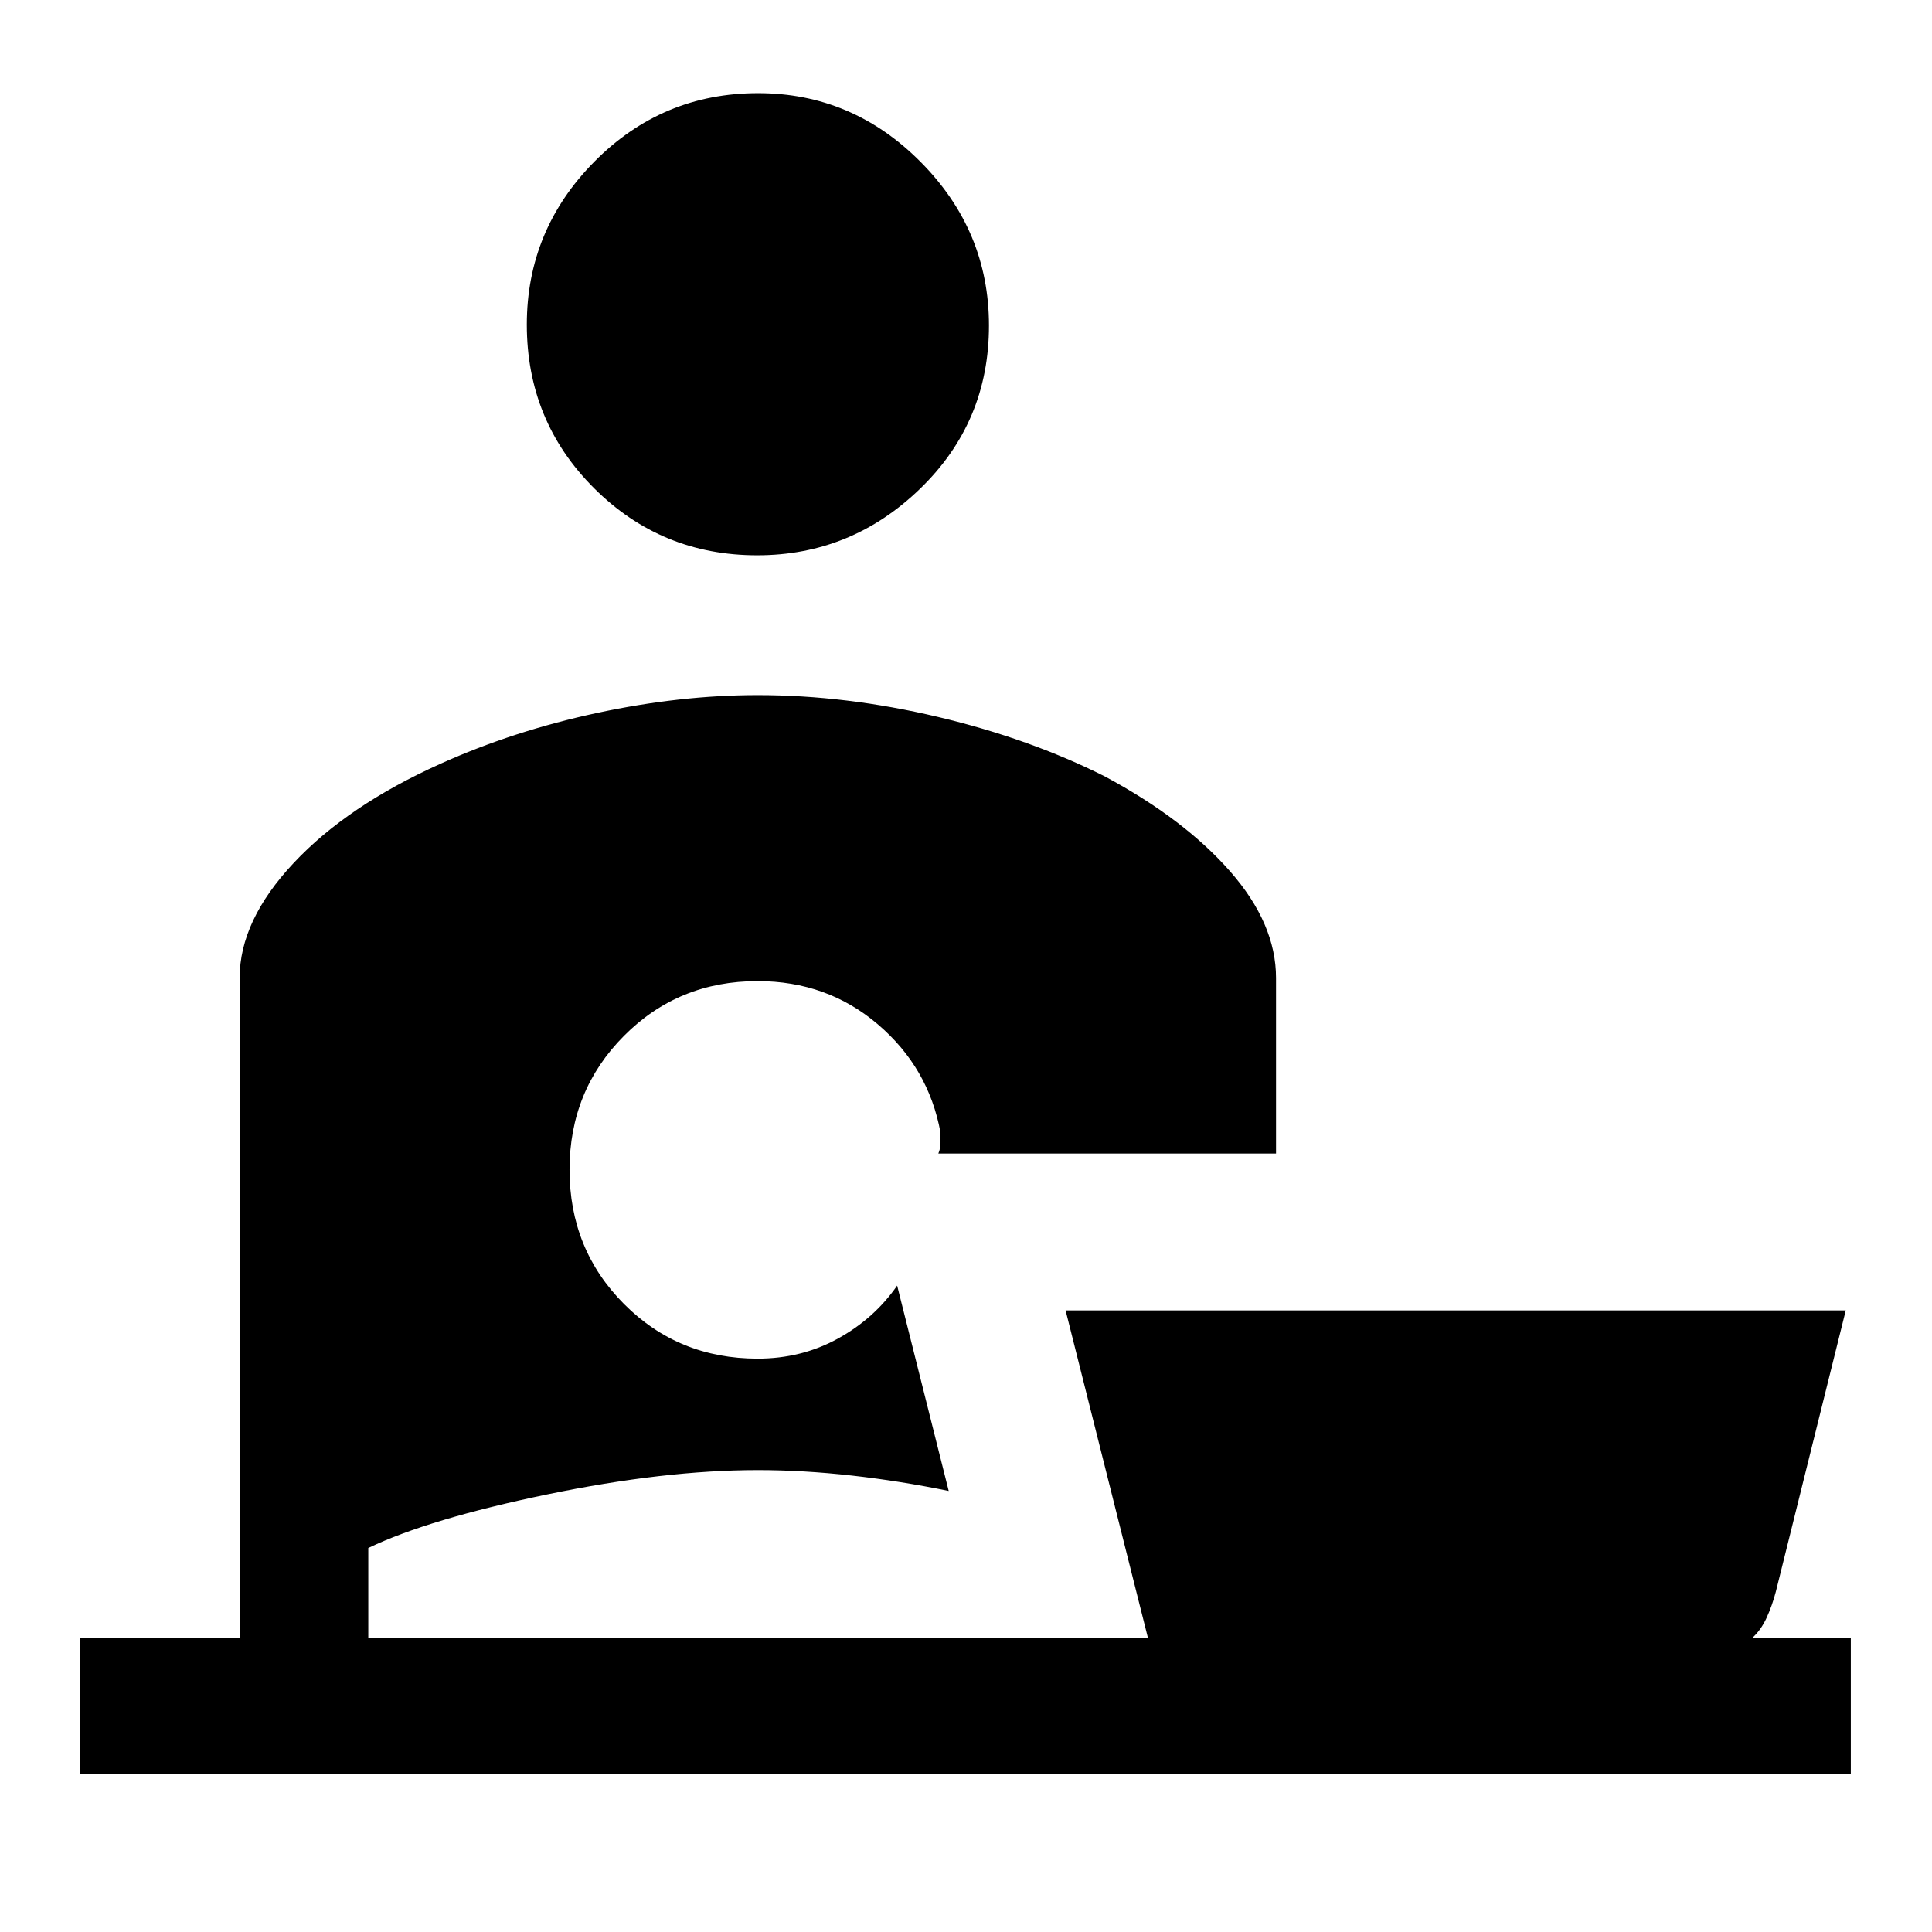 <svg xmlns="http://www.w3.org/2000/svg" height="40" viewBox="0 -960 960 960" width="40"><path d="M376.23-684.08q-47.61 0-81.04-33.34-33.42-33.35-33.42-81.27 0-47.13 33.66-81.08 33.66-33.95 81.27-33.95 46.81 0 80.76 34.19 33.95 34.18 33.95 81.31 0 47.93-34.18 81.03-34.19 33.11-81 33.11ZM39.67-78.67v-67.25h79.41v-328.16q0-28.45 26.78-57.04 26.78-28.6 73.06-49.39 36.31-16.34 77.71-25.22 41.41-8.88 79.83-8.88 43.87 0 89.59 10.84 45.72 10.85 82.98 29.59 39.43 21.18 62.23 47.19 22.79 26.01 22.79 52.89v87.28H466.26q1.07-2.56 1.07-5.21v-5.2q-5.89-32.26-31.1-53.76t-59.77-21.5q-39.37 0-66.41 27.2Q283-418.1 283-378.8q0 39.56 27.05 66.73 27.04 27.17 66.41 27.17 21.82 0 39.9-9.96t29.43-26.32l25.62 102.03q-23.95-4.93-48.15-7.65-24.2-2.71-46.8-2.71-46.23 0-104.74 12.11-58.51 12.12-88.72 26.58v44.9h387.46l-40.97-162.95h387.66l-34.74 139.74q-1.77 6.79-4.6 13.01-2.84 6.22-7.35 10.2h49.2v67.25H39.67Z"/></svg>